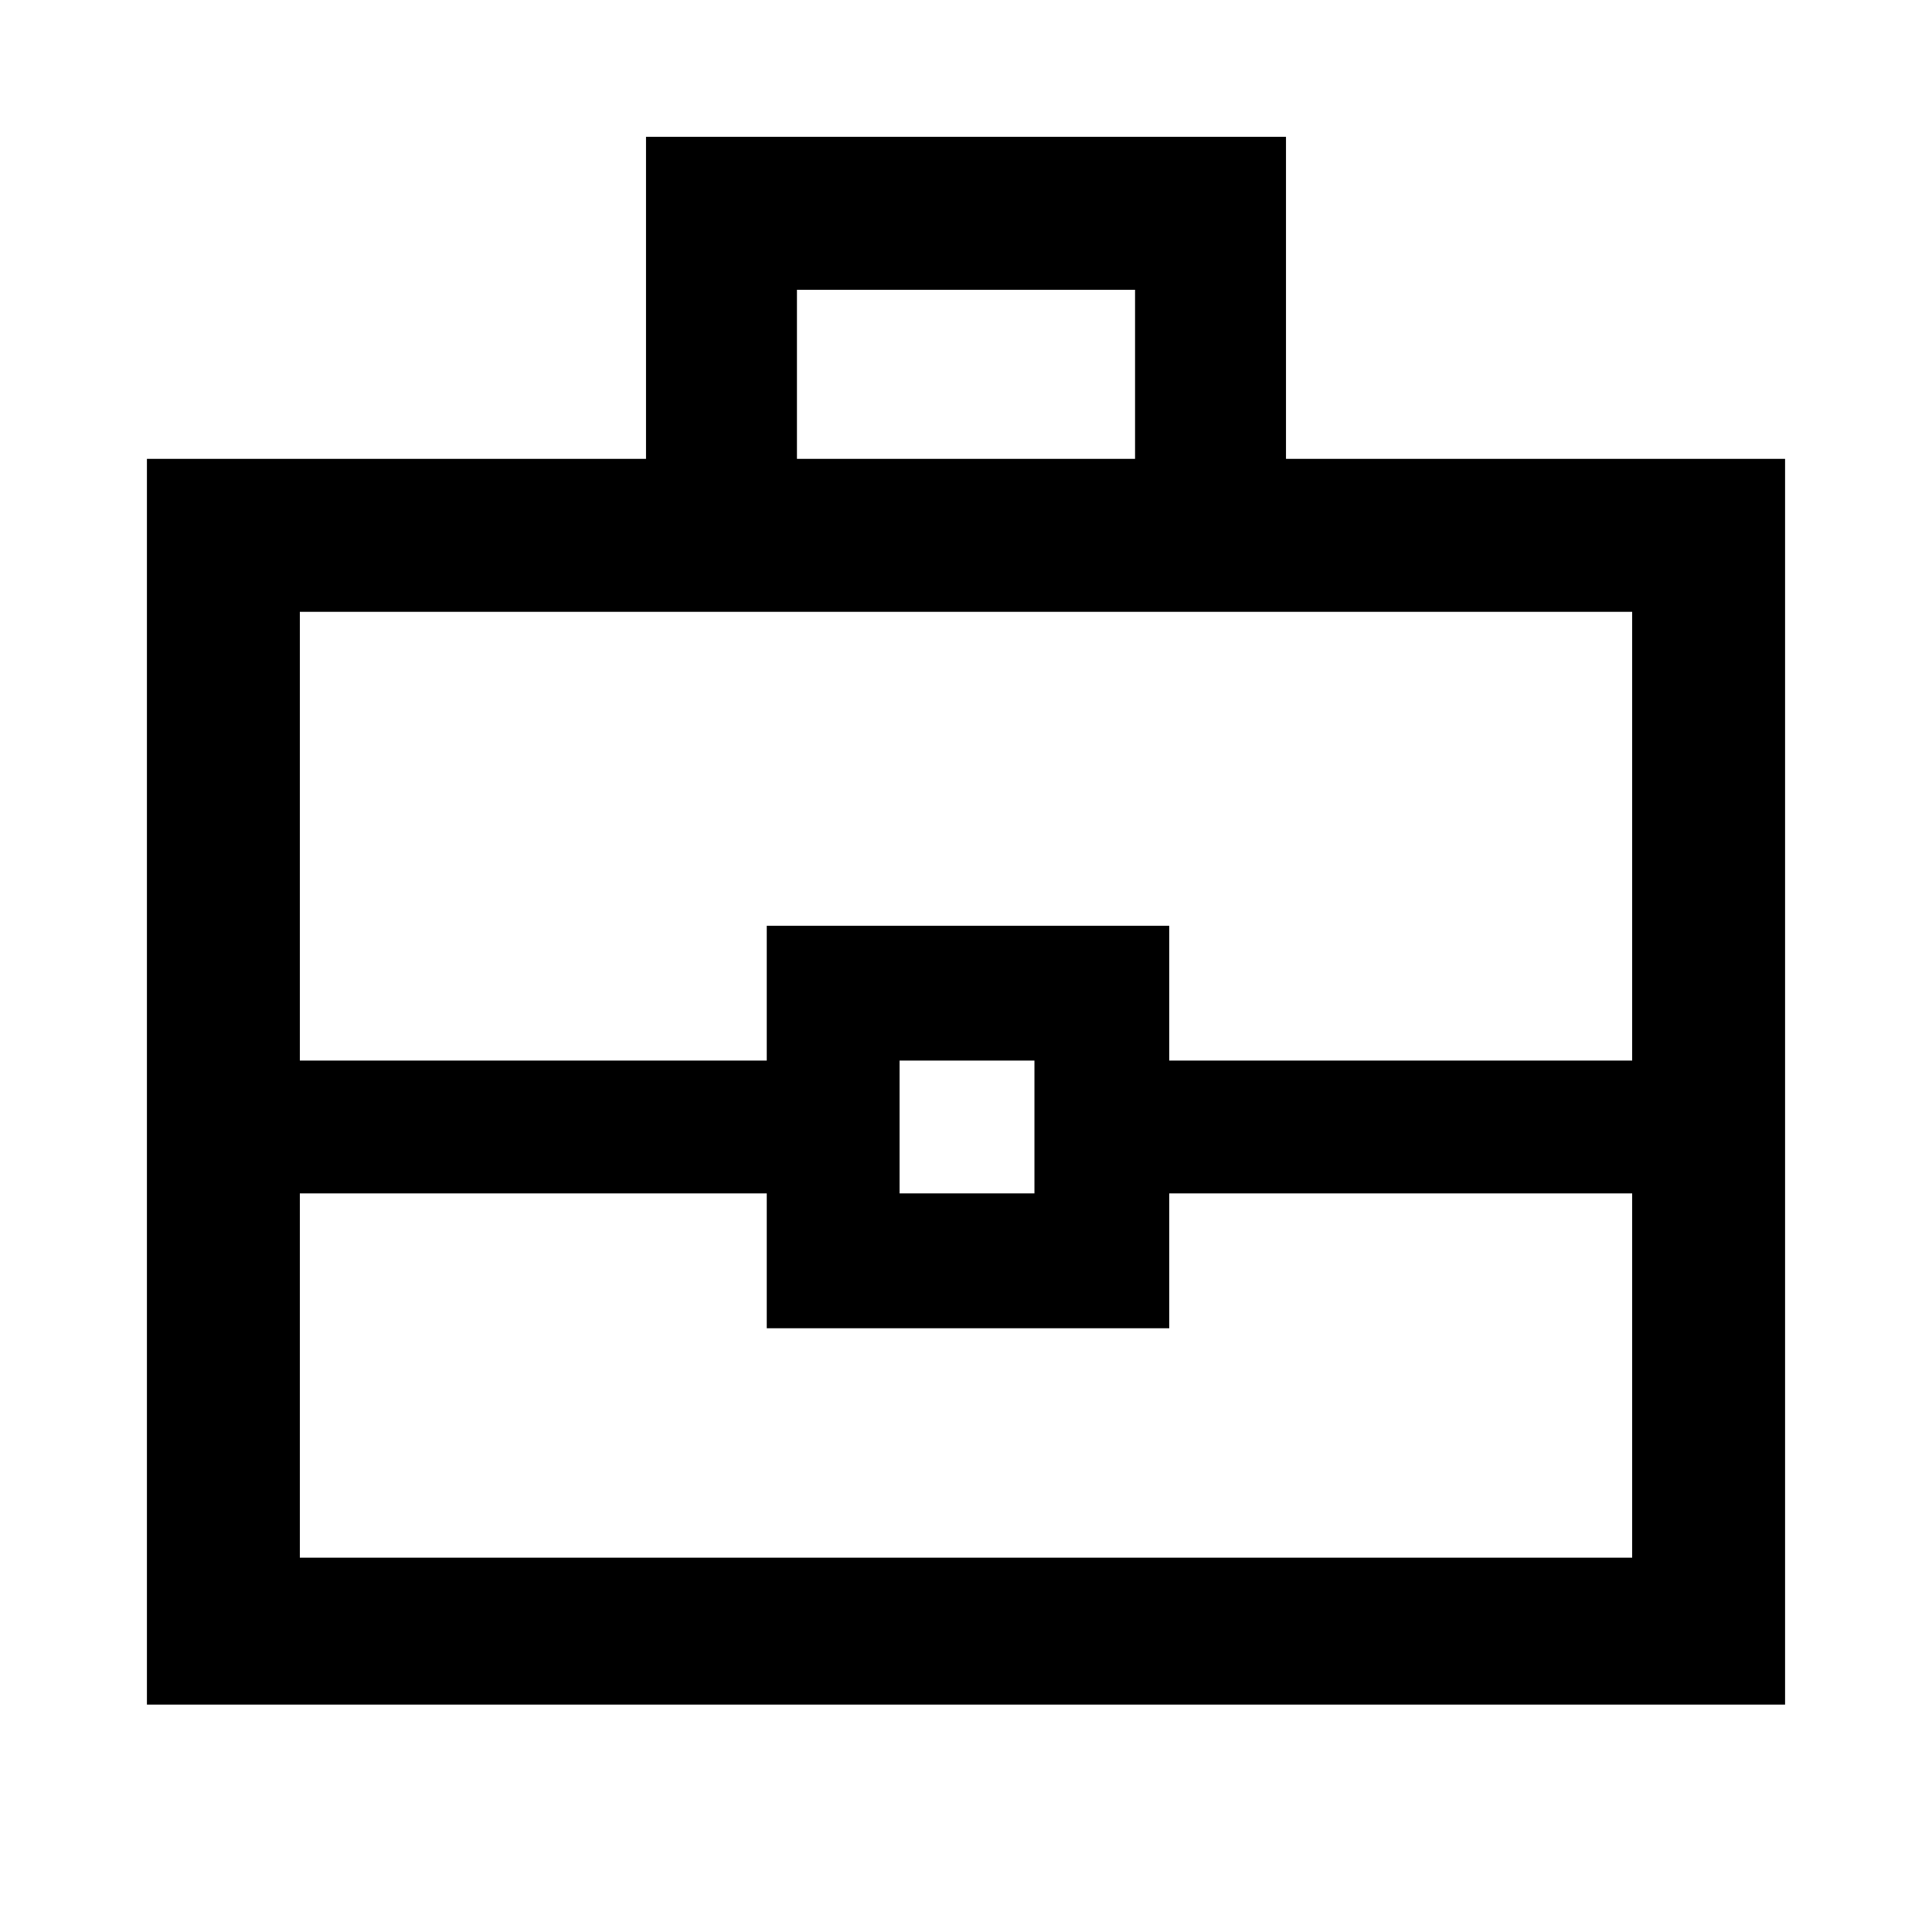<svg xmlns="http://www.w3.org/2000/svg" height="40" width="40"><path d="M3.042 35.292V9.5H13.375V2.833H26.625V9.5H36.958V35.292ZM16.5 9.5H23.5V6H16.5ZM33.792 24.708H24.208V27.5H15.875V24.708H6.208V32.25H33.792ZM18.625 24.708H21.417V21.958H18.625ZM6.208 21.958H15.875V19.167H24.208V21.958H33.792V12.667H6.208ZM20 23.333Z"/></svg>